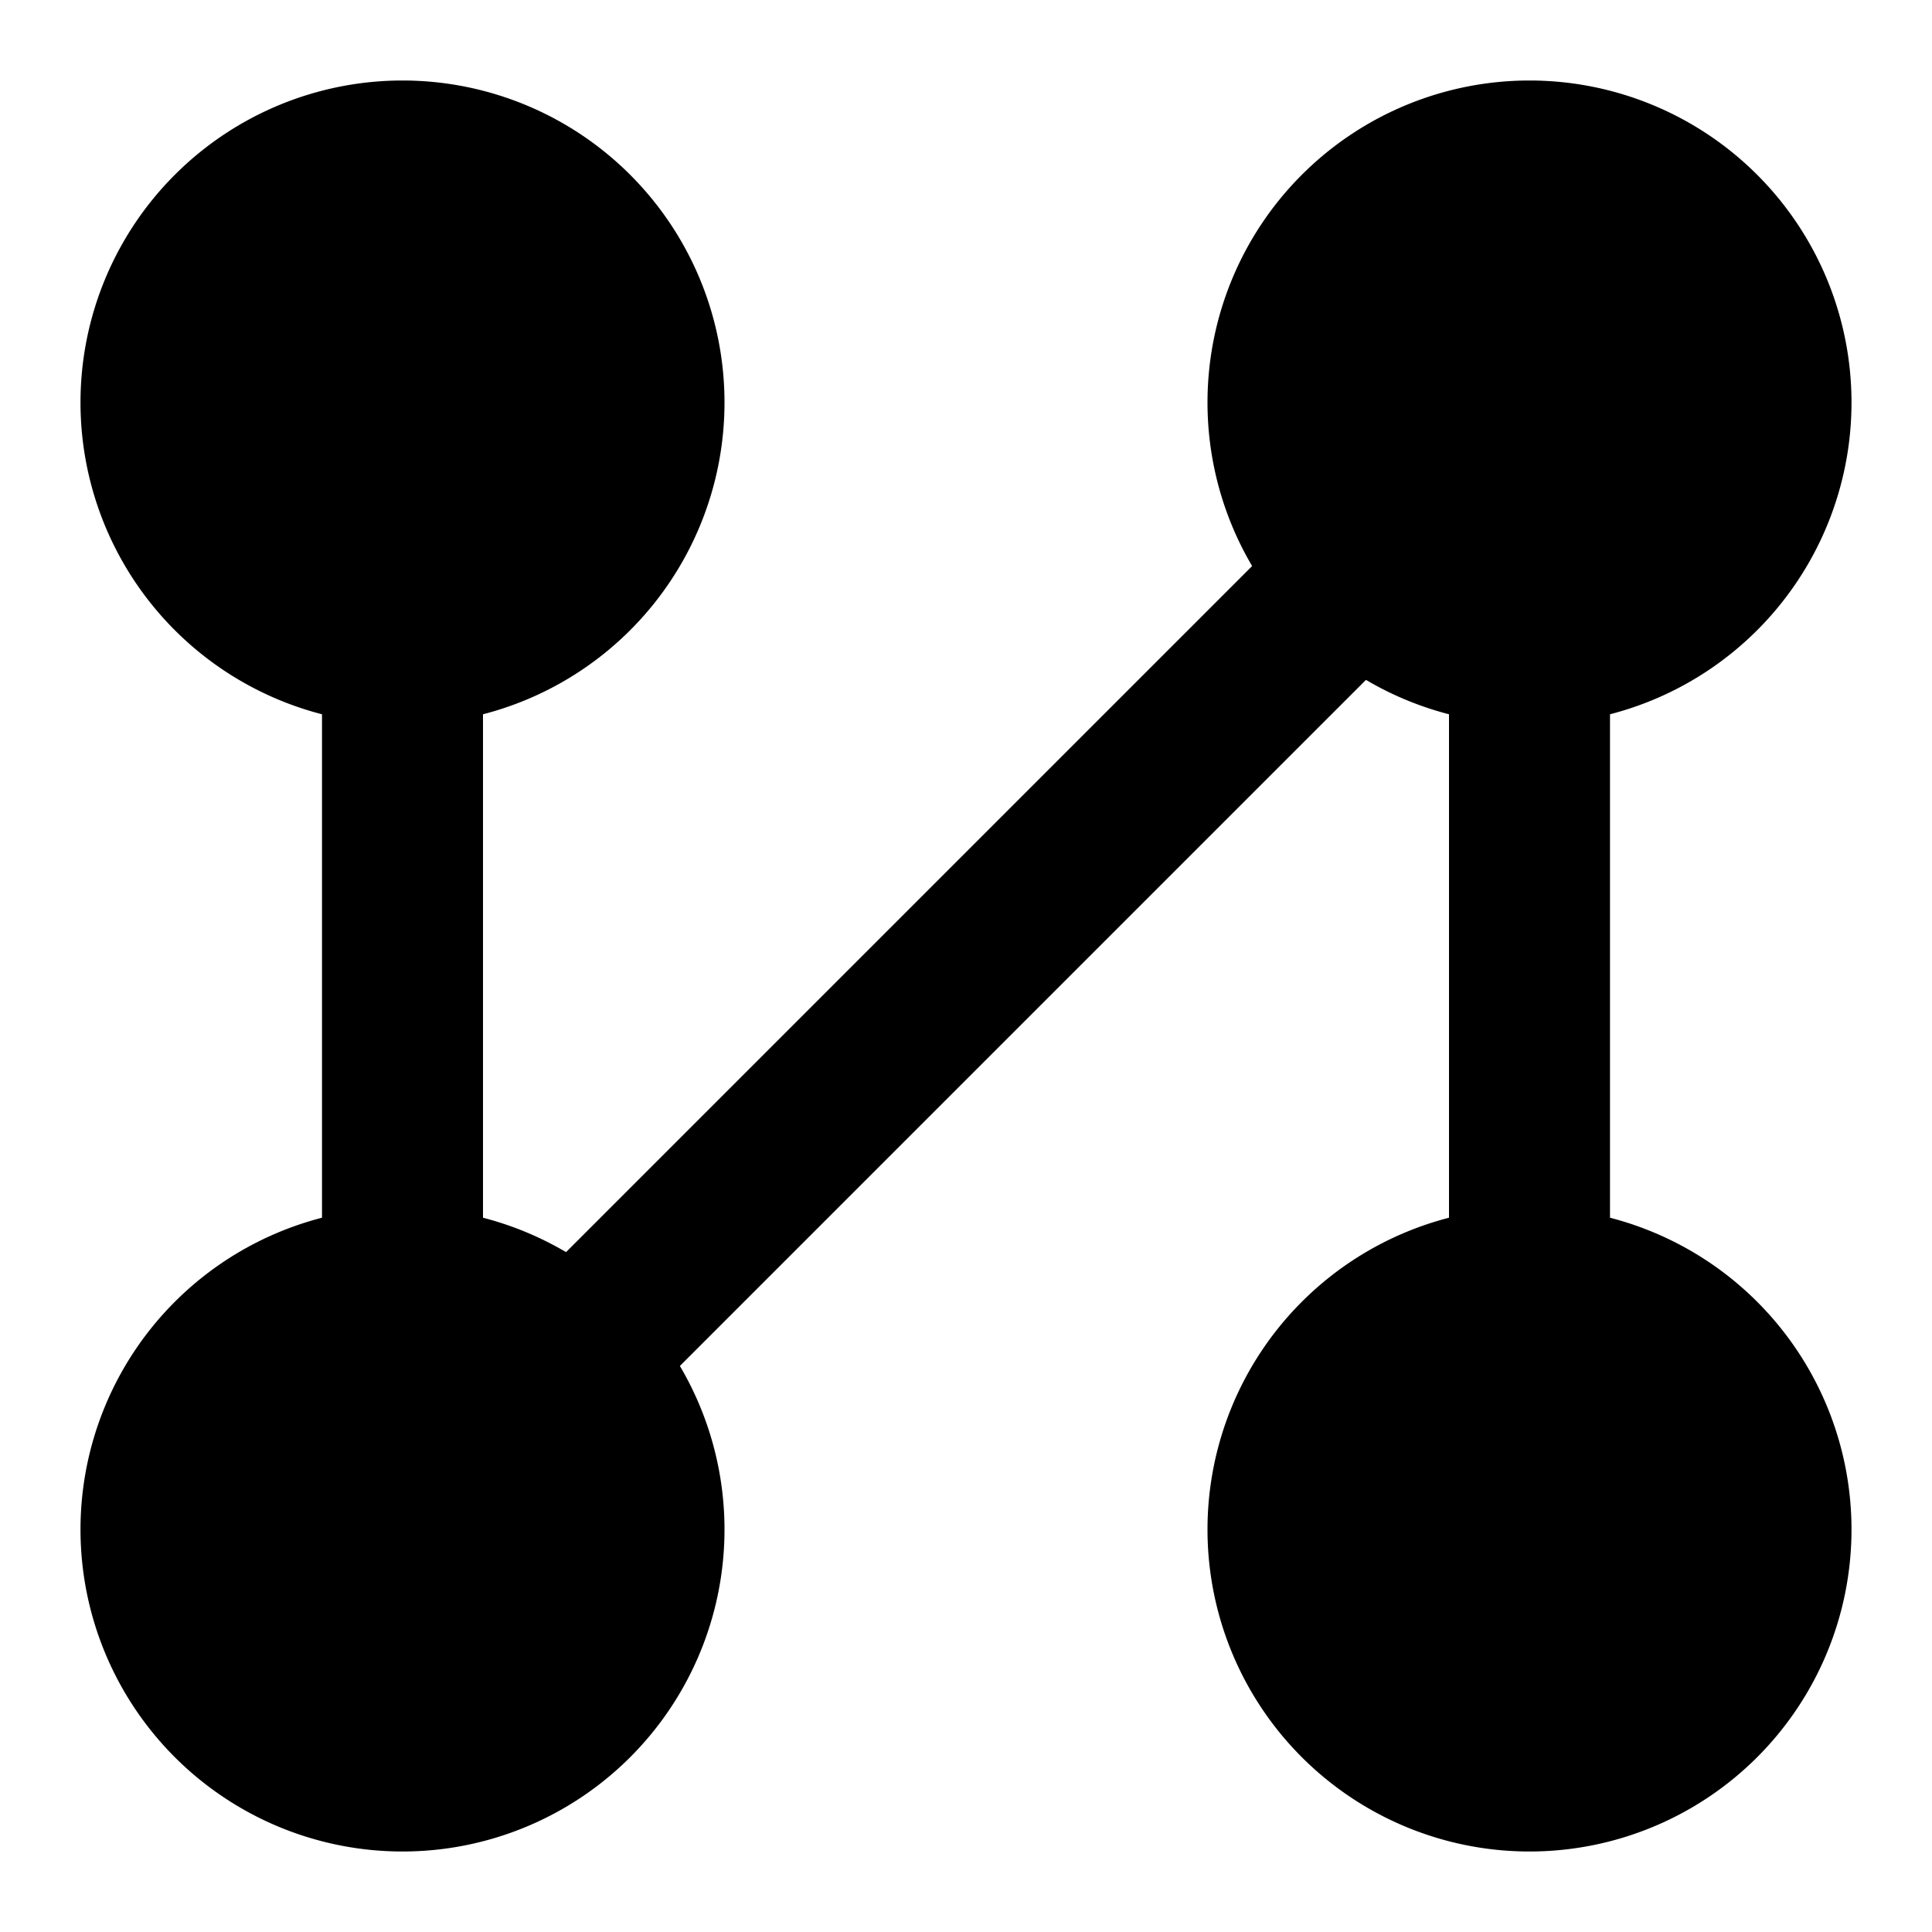 <svg xmlns="http://www.w3.org/2000/svg" viewBox="0 0 24 24">
  <path class="fill-current text-slate-500" d="M19 5h1v14h-2V7.414L5.707 19.707 5 19H4V5h2v11.586L18.293 4.293 19 5Z"/>
  <path class="fill-current text-slate-500" d="M5 9a4 4 0 1 1 0-8 4 4 0 0 1 0 8Zm14 0a4 4 0 1 1 0-8 4 4 0 0 1 0 8ZM5 23a4 4 0 1 1 0-8 4 4 0 0 1 0 8Zm14 0a4 4 0 1 1 0-8 4 4 0 0 1 0 8Z"/>
</svg>

